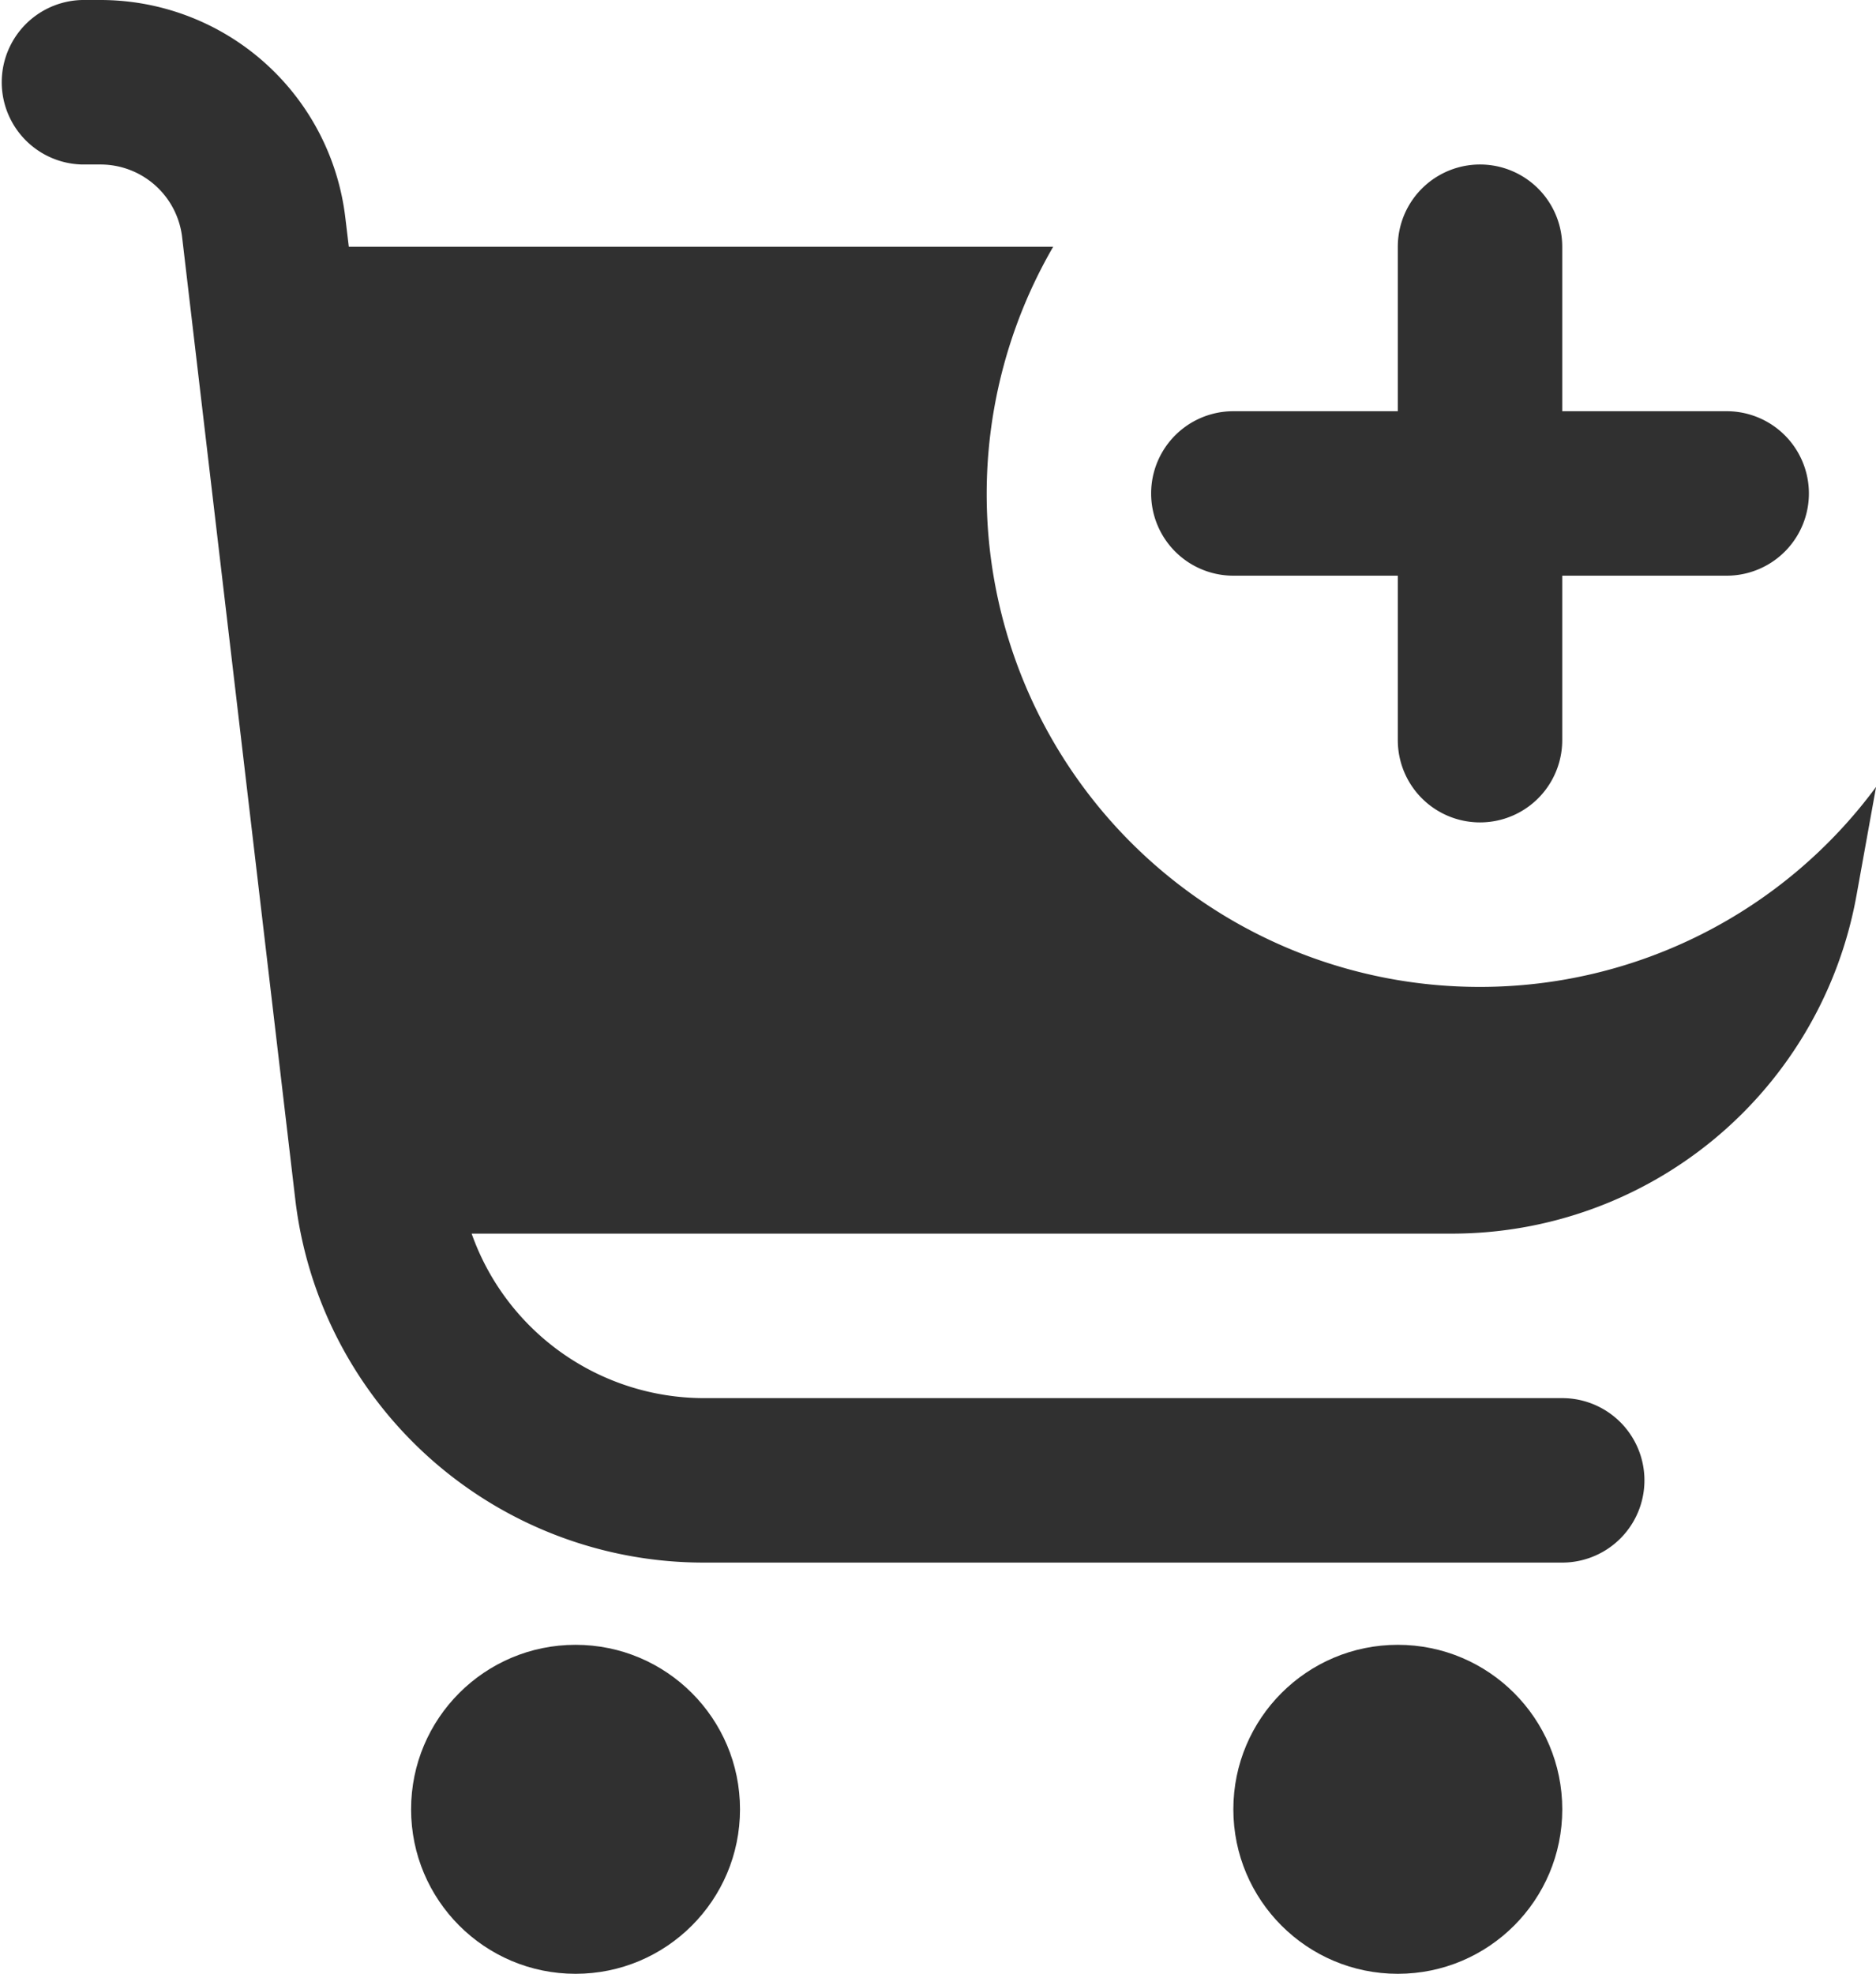 <svg id="Filled" xmlns="http://www.w3.org/2000/svg" viewBox="0 0 486.74 512"><defs><style>.cls-1{fill:#303030;}</style></defs><path class="cls-1" d="M384,256A127.85,127.85,0,0,1,273.26,64H90.5l-.9-7.51A64,64,0,0,0,26.07,0H21.33a21.34,21.34,0,0,0,0,42.67h4.74A21.32,21.32,0,0,1,47.25,61.5L76.61,311.1a106.67,106.67,0,0,0,105.94,94.23H405.33a21.33,21.33,0,1,0,0-42.66H182.55A64,64,0,0,1,122.37,320H376.68a106.66,106.66,0,0,0,105-87.74l5.08-28.14A127.65,127.65,0,0,1,384,256Z"/><circle class="cls-1" cx="149.33" cy="469.33" r="42.67"/><circle class="cls-1" cx="362.67" cy="469.33" r="42.67"/><path class="cls-1" d="M320,149.33h42.67V192a21.33,21.33,0,1,0,42.66,0V149.33H448a21.33,21.33,0,0,0,0-42.66H405.33V64a21.33,21.33,0,1,0-42.66,0v42.67H320a21.33,21.33,0,1,0,0,42.66Z"/></svg>